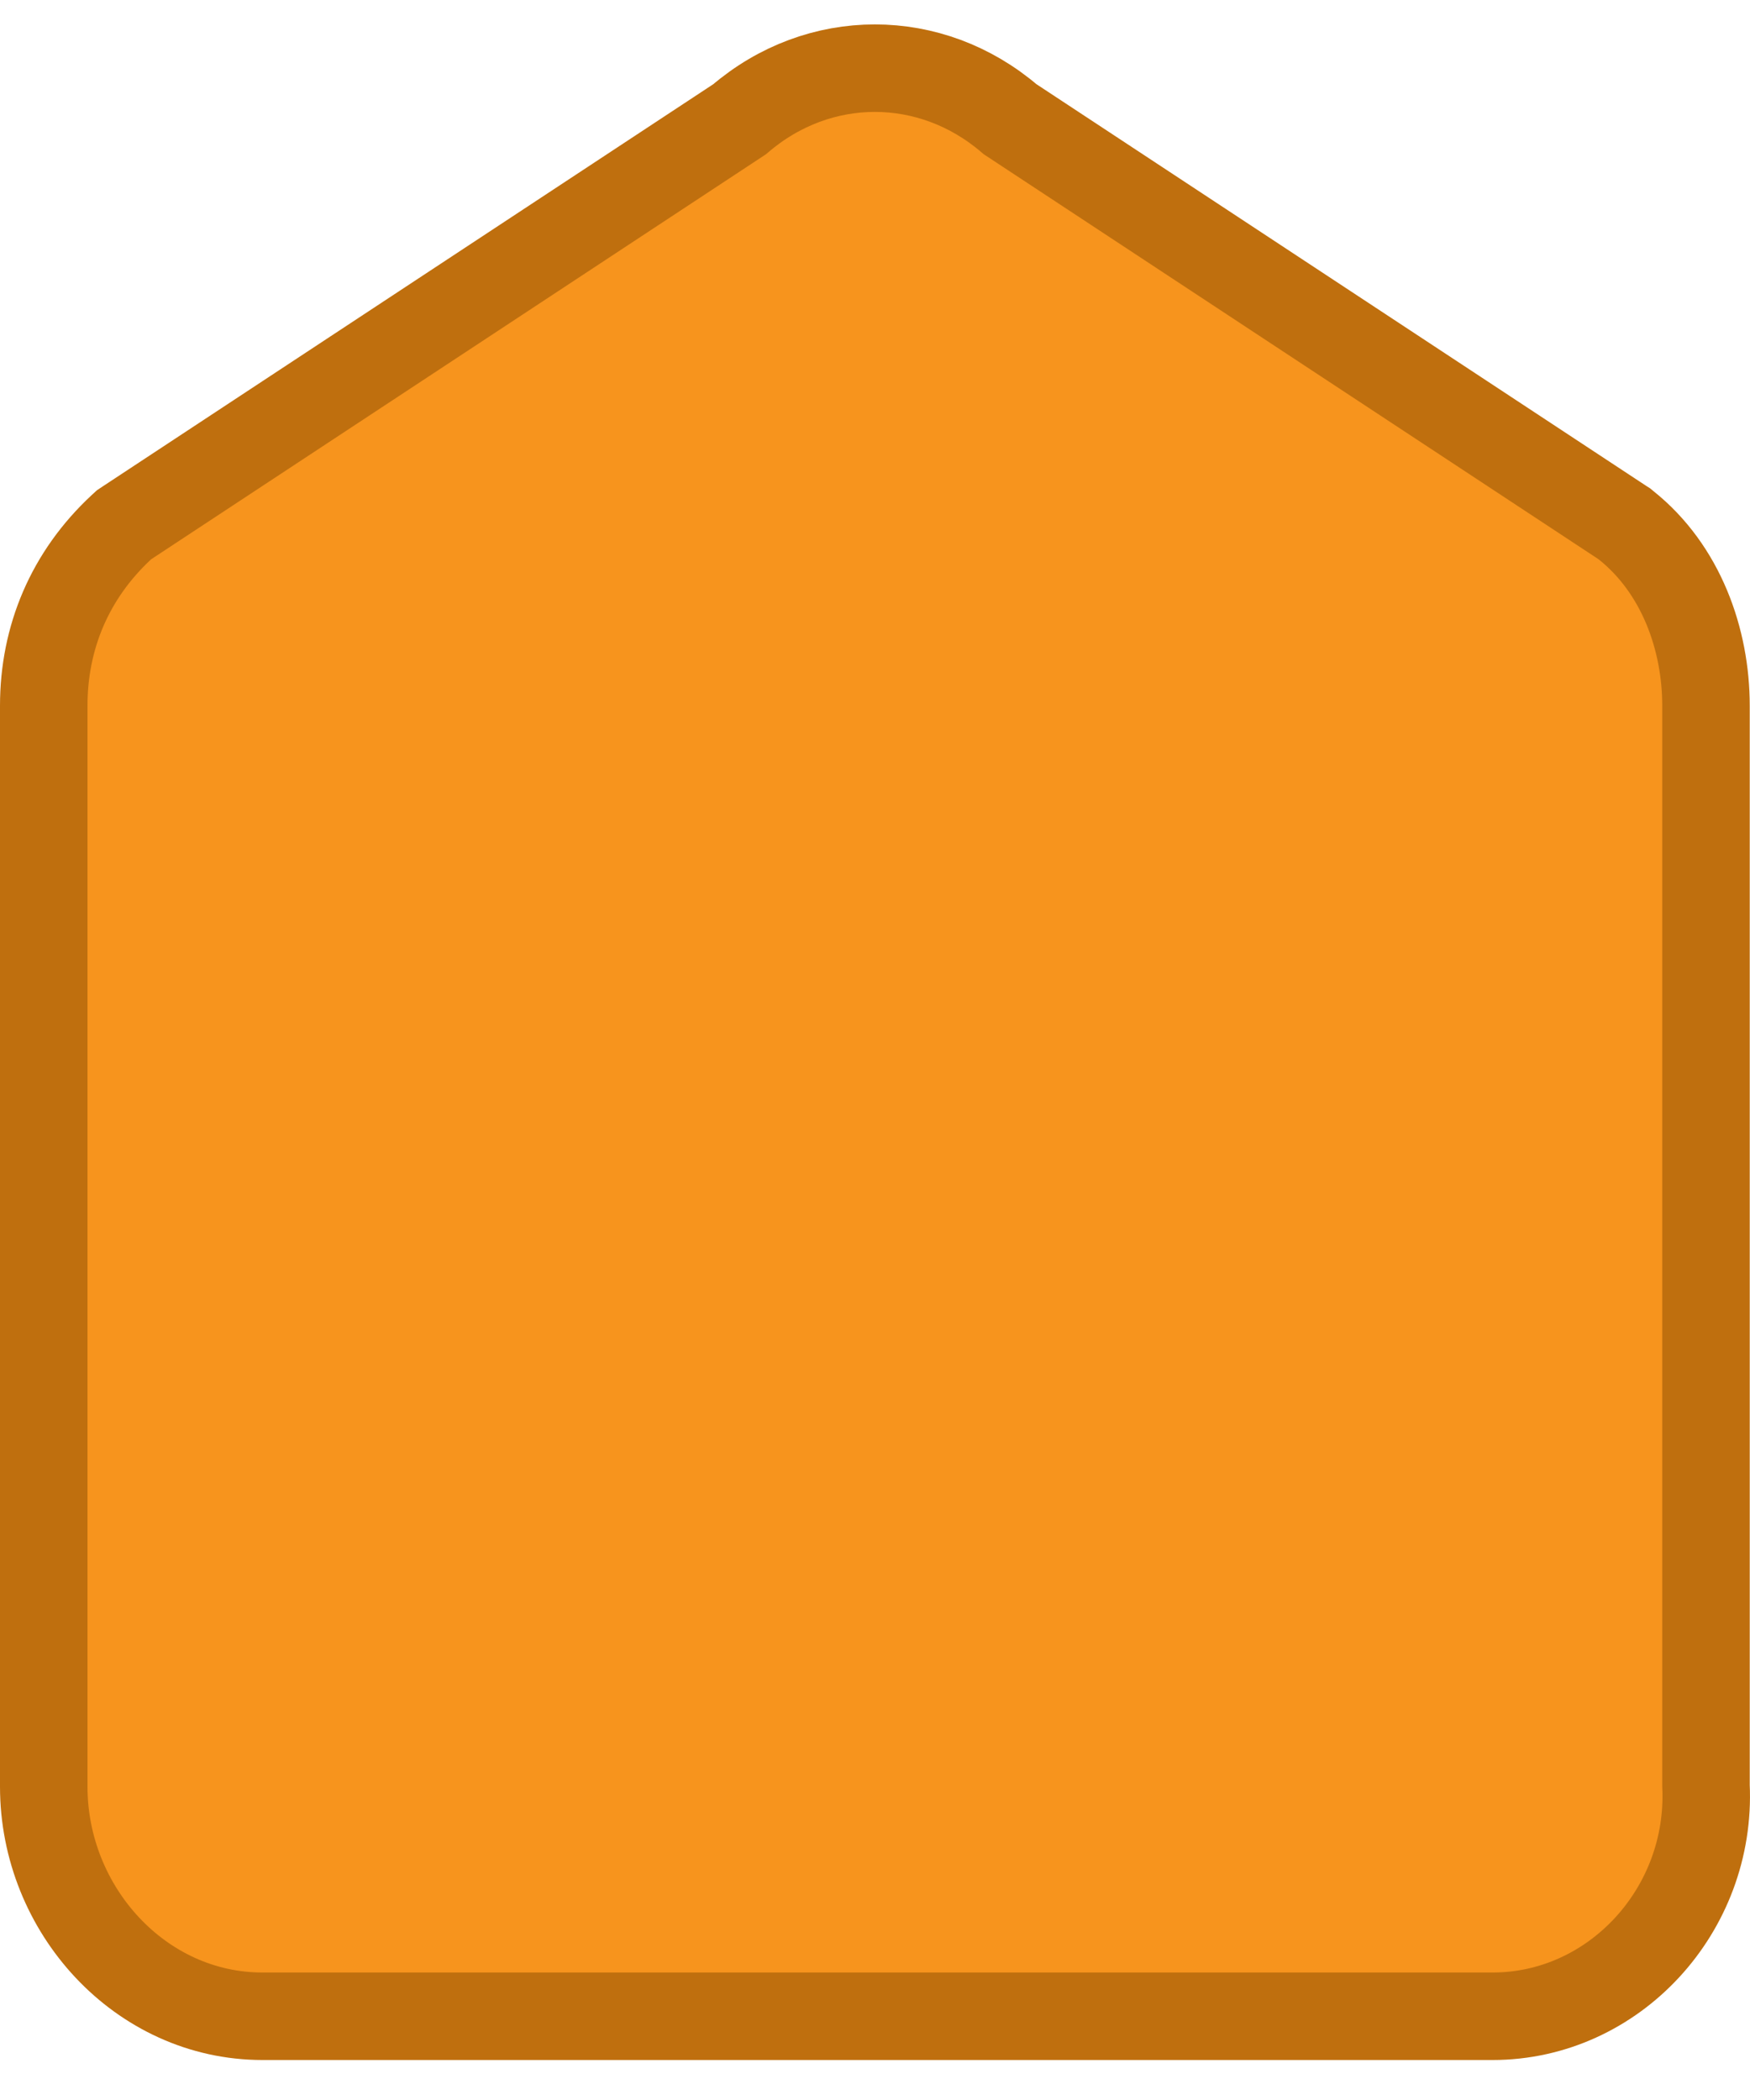 

<svg width="40" height="48" viewBox="0 0 40 48" fill="none" xmlns="http://www.w3.org/2000/svg">
<path d="M2.904 11.949L2.835 11.995L2.774 12.051C1.596 13.146 1 14.571 1 16.13V40.839C1 43.65 3.21 46.086 5.999 46.086H34.116C36.889 46.086 39.128 43.663 38.994 40.814V16.13C38.994 14.62 38.428 13.009 37.163 12.002L37.128 11.973L37.09 11.949L23.088 2.725C21.277 1.169 18.717 1.169 16.906 2.725L2.904 11.949Z" fill="#F7941D" stroke="#BF6F0E" stroke-width="2"/>

</svg>
